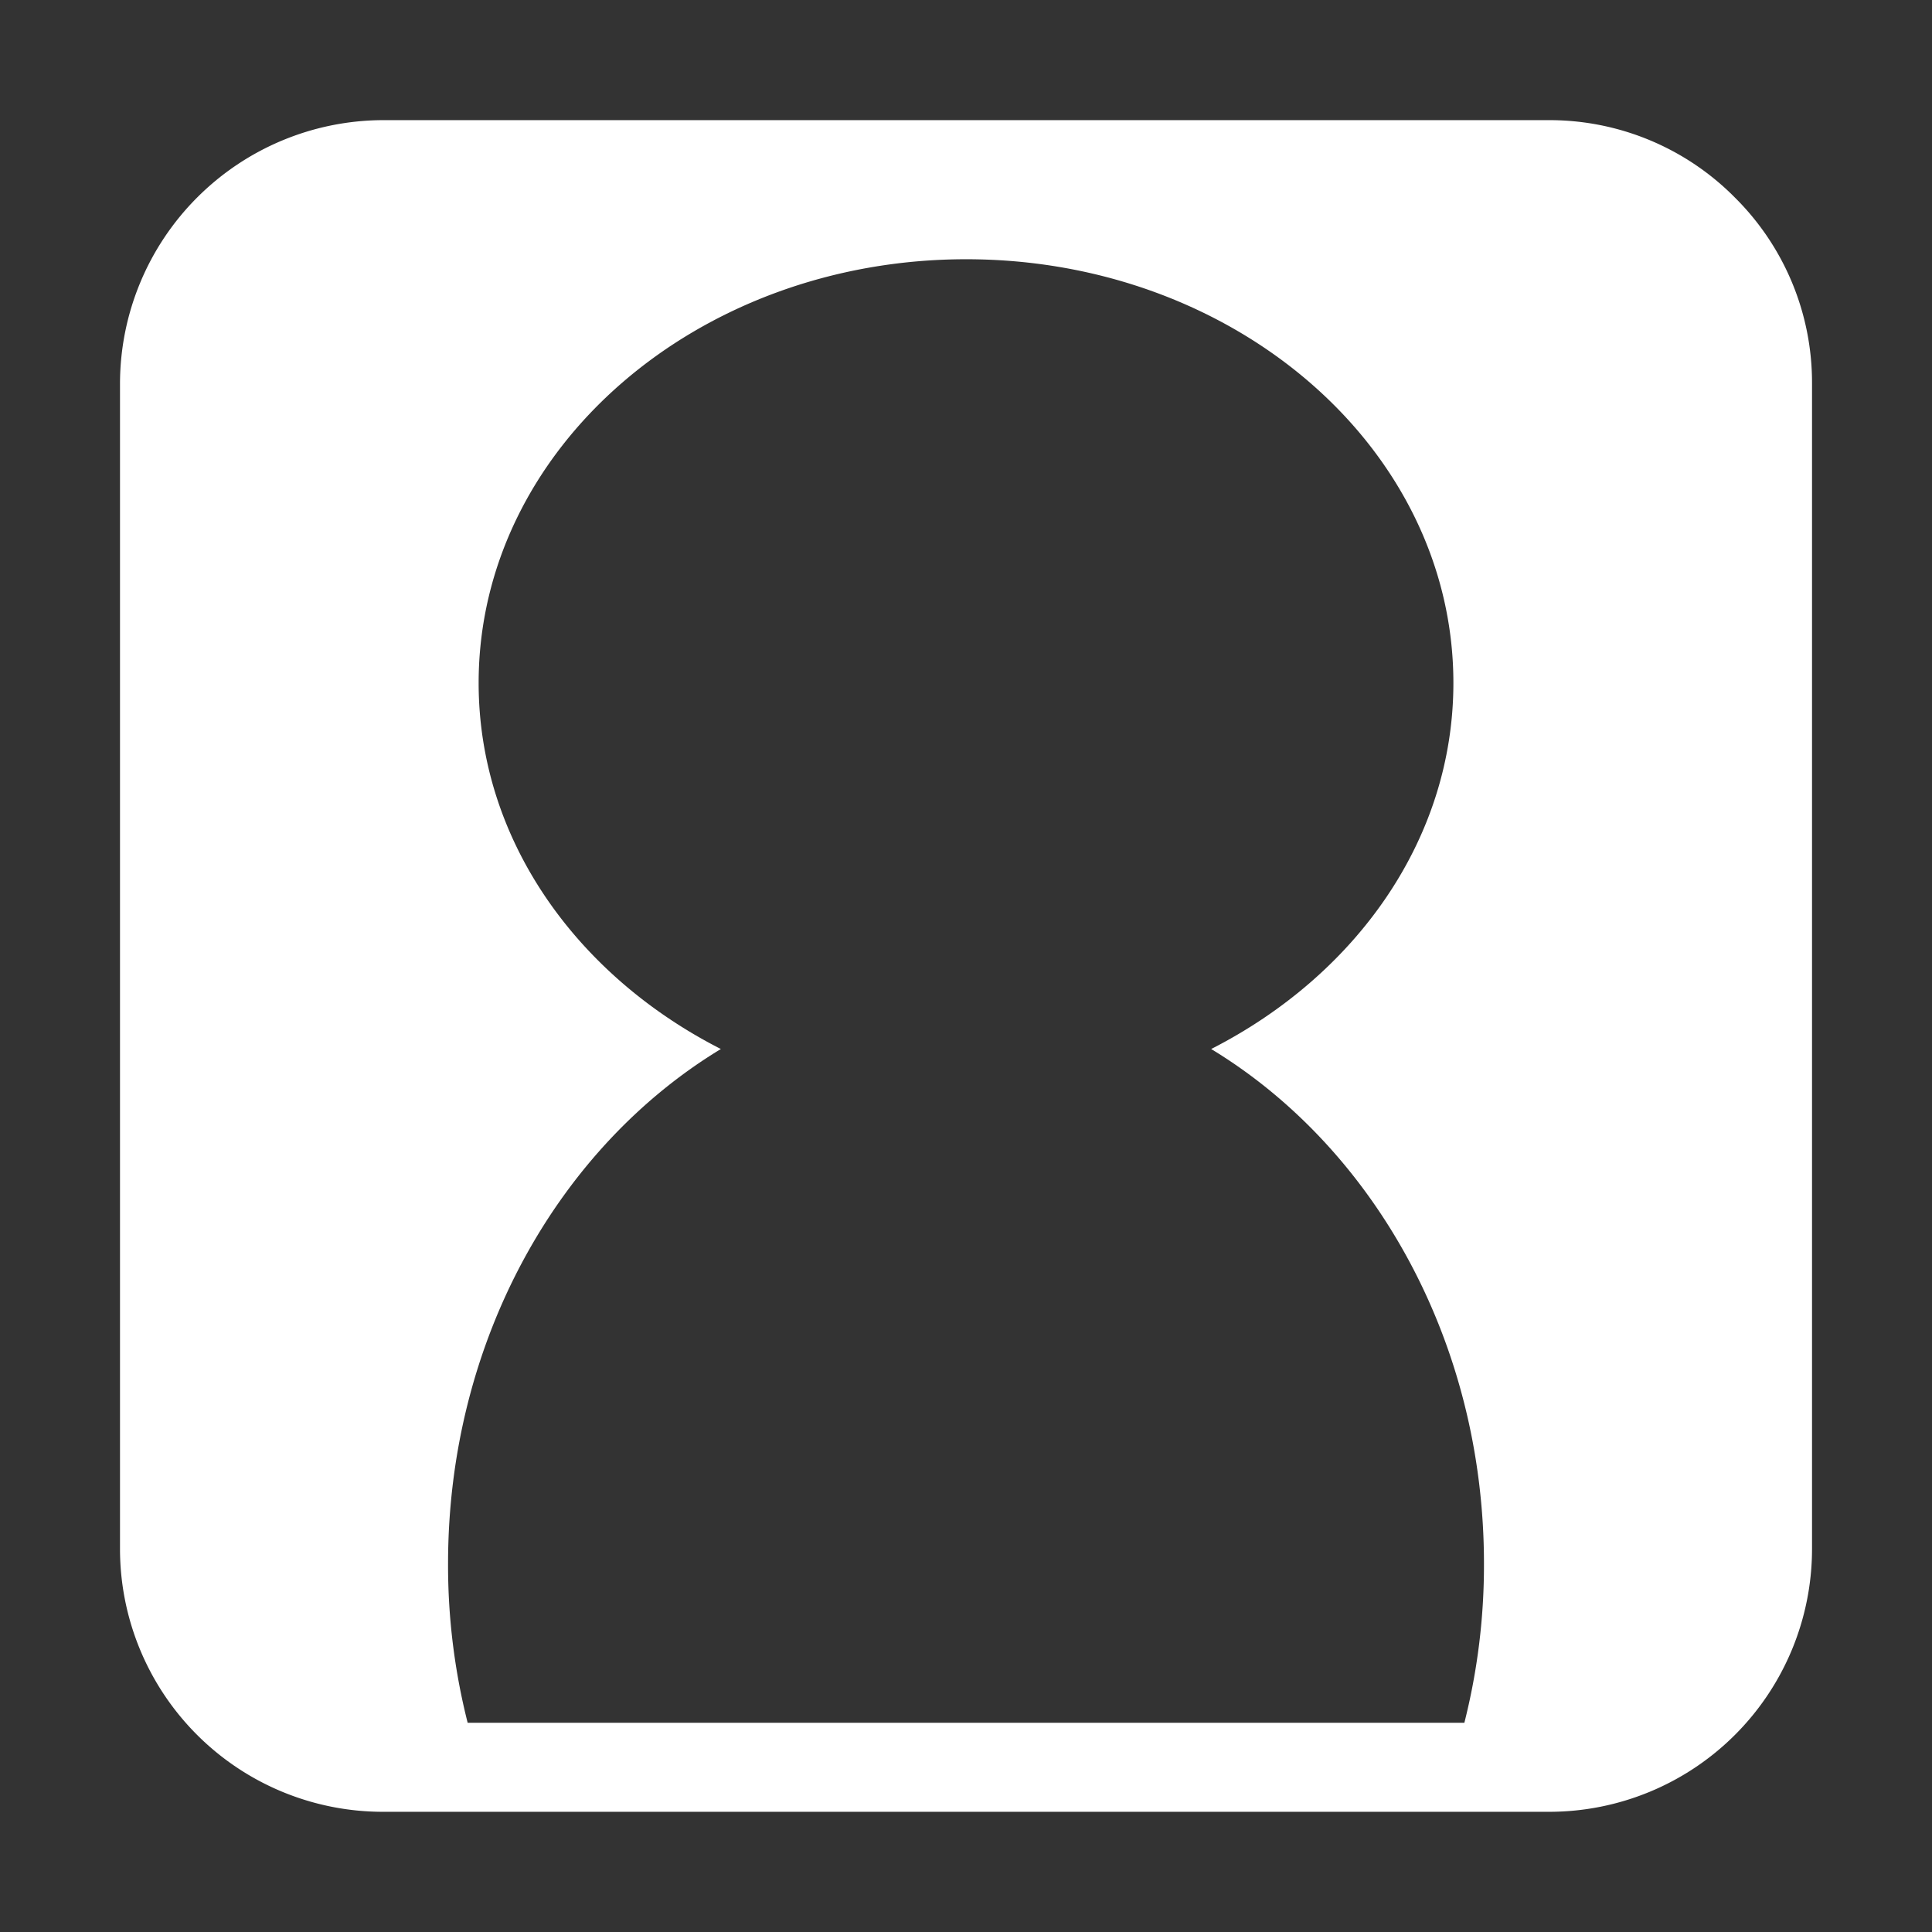 <svg id="icons" xmlns="http://www.w3.org/2000/svg" viewBox="0 0 700 700"><rect x="0" y="0" width="700" height="700" fill="#333333" stroke="none"/><defs><style>.cls-1{fill:#fff;}</style></defs><title>icon-</title><path class="cls-1" d="M628.54,71.53a94.44,94.44,0,0,0-67.16-28H138.62a95.57,95.57,0,0,0-95.14,95.15V561.31a95.25,95.25,0,0,0,95.14,95.14H561.38a95.25,95.25,0,0,0,95.15-95.14V138.69A94.44,94.44,0,0,0,628.54,71.53Zm-98,552.66H169.44a232.23,232.23,0,0,1-7.1-57.66c0-80.66,40-150.81,98.84-186.45-52.4-26.7-87.76-76-87.76-132.64,0-84.78,79.09-153.51,176.65-153.51s176.52,68.73,176.52,153.51c0,56.66-35.36,105.94-87.76,132.64,58.79,35.64,98.84,105.79,98.84,186.45A232.7,232.7,0,0,1,530.57,624.19Z"/></svg>